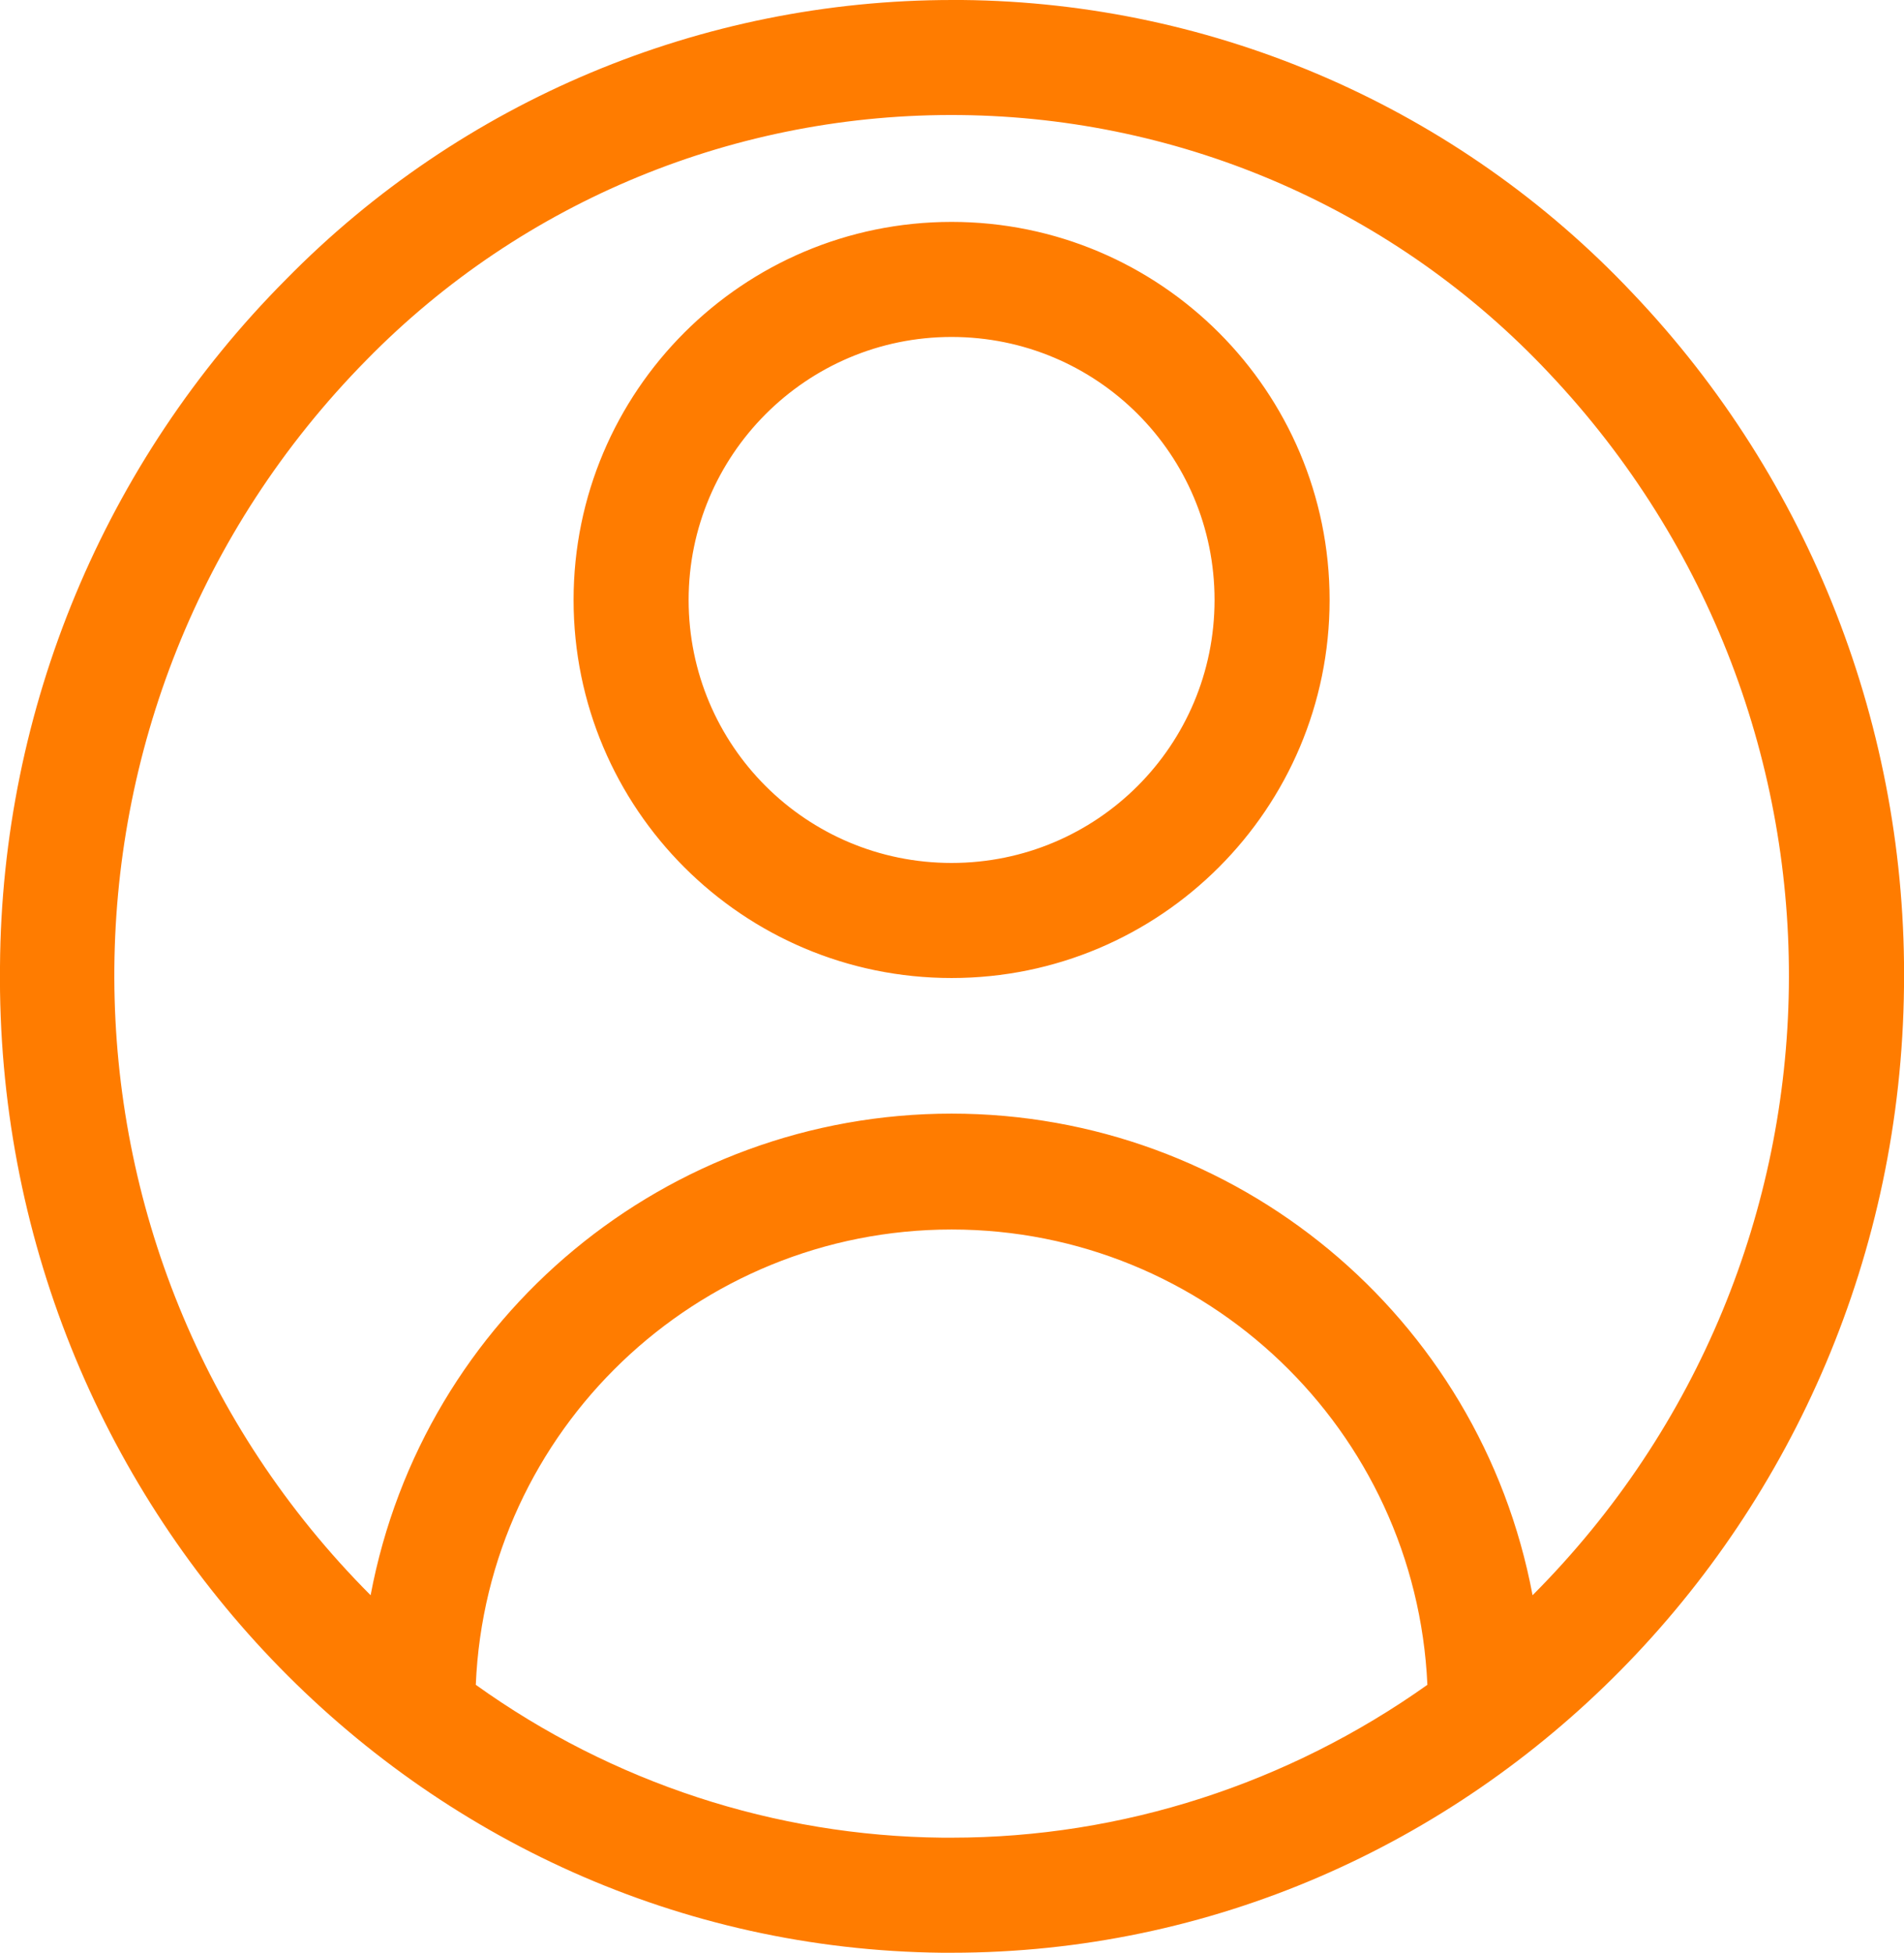 <?xml version="1.0" encoding="utf-8"?>
<!-- Generator: Adobe Illustrator 24.0.1, SVG Export Plug-In . SVG Version: 6.00 Build 0)  -->
<svg version="1.1" id="Layer_5" xmlns="http://www.w3.org/2000/svg" xmlns:xlink="http://www.w3.org/1999/xlink" x="0px" y="0px"
	 viewBox="0 0 231.7 237.6" style="enable-background:new 0 0 231.7 237.6;" xml:space="preserve">
<style type="text/css">
	.st0{fill:#FF7C00;}
</style>
<path class="st0" d="M115.8,27c-25.4,0-46,20.6-46,46s20.6,46,46,46s46-20.6,46-46S141.2,27,115.8,27z M115.8,105
	c-17.7,0-32-14.3-32-32c0-17.6,14.3-32,32-32s32,14.3,32,32S133.5,105,115.8,105z M115.8,27c-25.4,0-46,20.6-46,46s20.6,46,46,46
	s46-20.6,46-46S141.2,27,115.8,27z M115.8,105c-17.7,0-32-14.3-32-32c0-17.6,14.3-32,32-32s32,14.3,32,32S133.5,105,115.8,105z
	 M198.7,35.7C177.5,13.2,148,0.3,117.1,0c-0.4,0-0.8,0-1.2,0C85.4,0,56.2,12.2,34.8,34C12.7,56.2,0.2,86.2,0,117.6
	c-0.7,65.5,50.7,119.3,114.6,120c0.4,0,0.8,0,1.2,0c63.3,0,115.2-52.5,115.9-117.5C232.1,88.7,220.3,58.4,198.7,35.7z M115.8,223.6
	c-0.4,0-0.7,0-1.1,0c-20.4-0.2-40.2-6.7-56.8-18.6c1.3-31,26.9-55.4,57.9-55.4s56.5,24.4,57.9,55.4
	C156.8,217,136.6,223.6,115.8,223.6z M186.5,194.1c-6.4-34-36.1-58.6-70.7-58.6s-64.3,24.6-70.7,58.6C3.7,152.6,3.5,85.5,44.6,43.8
	c19-19.4,45.1-30.1,72.3-29.8s53,11.6,71.6,31.4C228.2,87.4,227.3,153.2,186.5,194.1z M115.8,27c-25.4,0-46,20.6-46,46
	s20.6,46,46,46s46-20.6,46-46S141.2,27,115.8,27z M115.8,105c-17.7,0-32-14.3-32-32c0-17.6,14.3-32,32-32s32,14.3,32,32
	S133.5,105,115.8,105z"/>
</svg>
